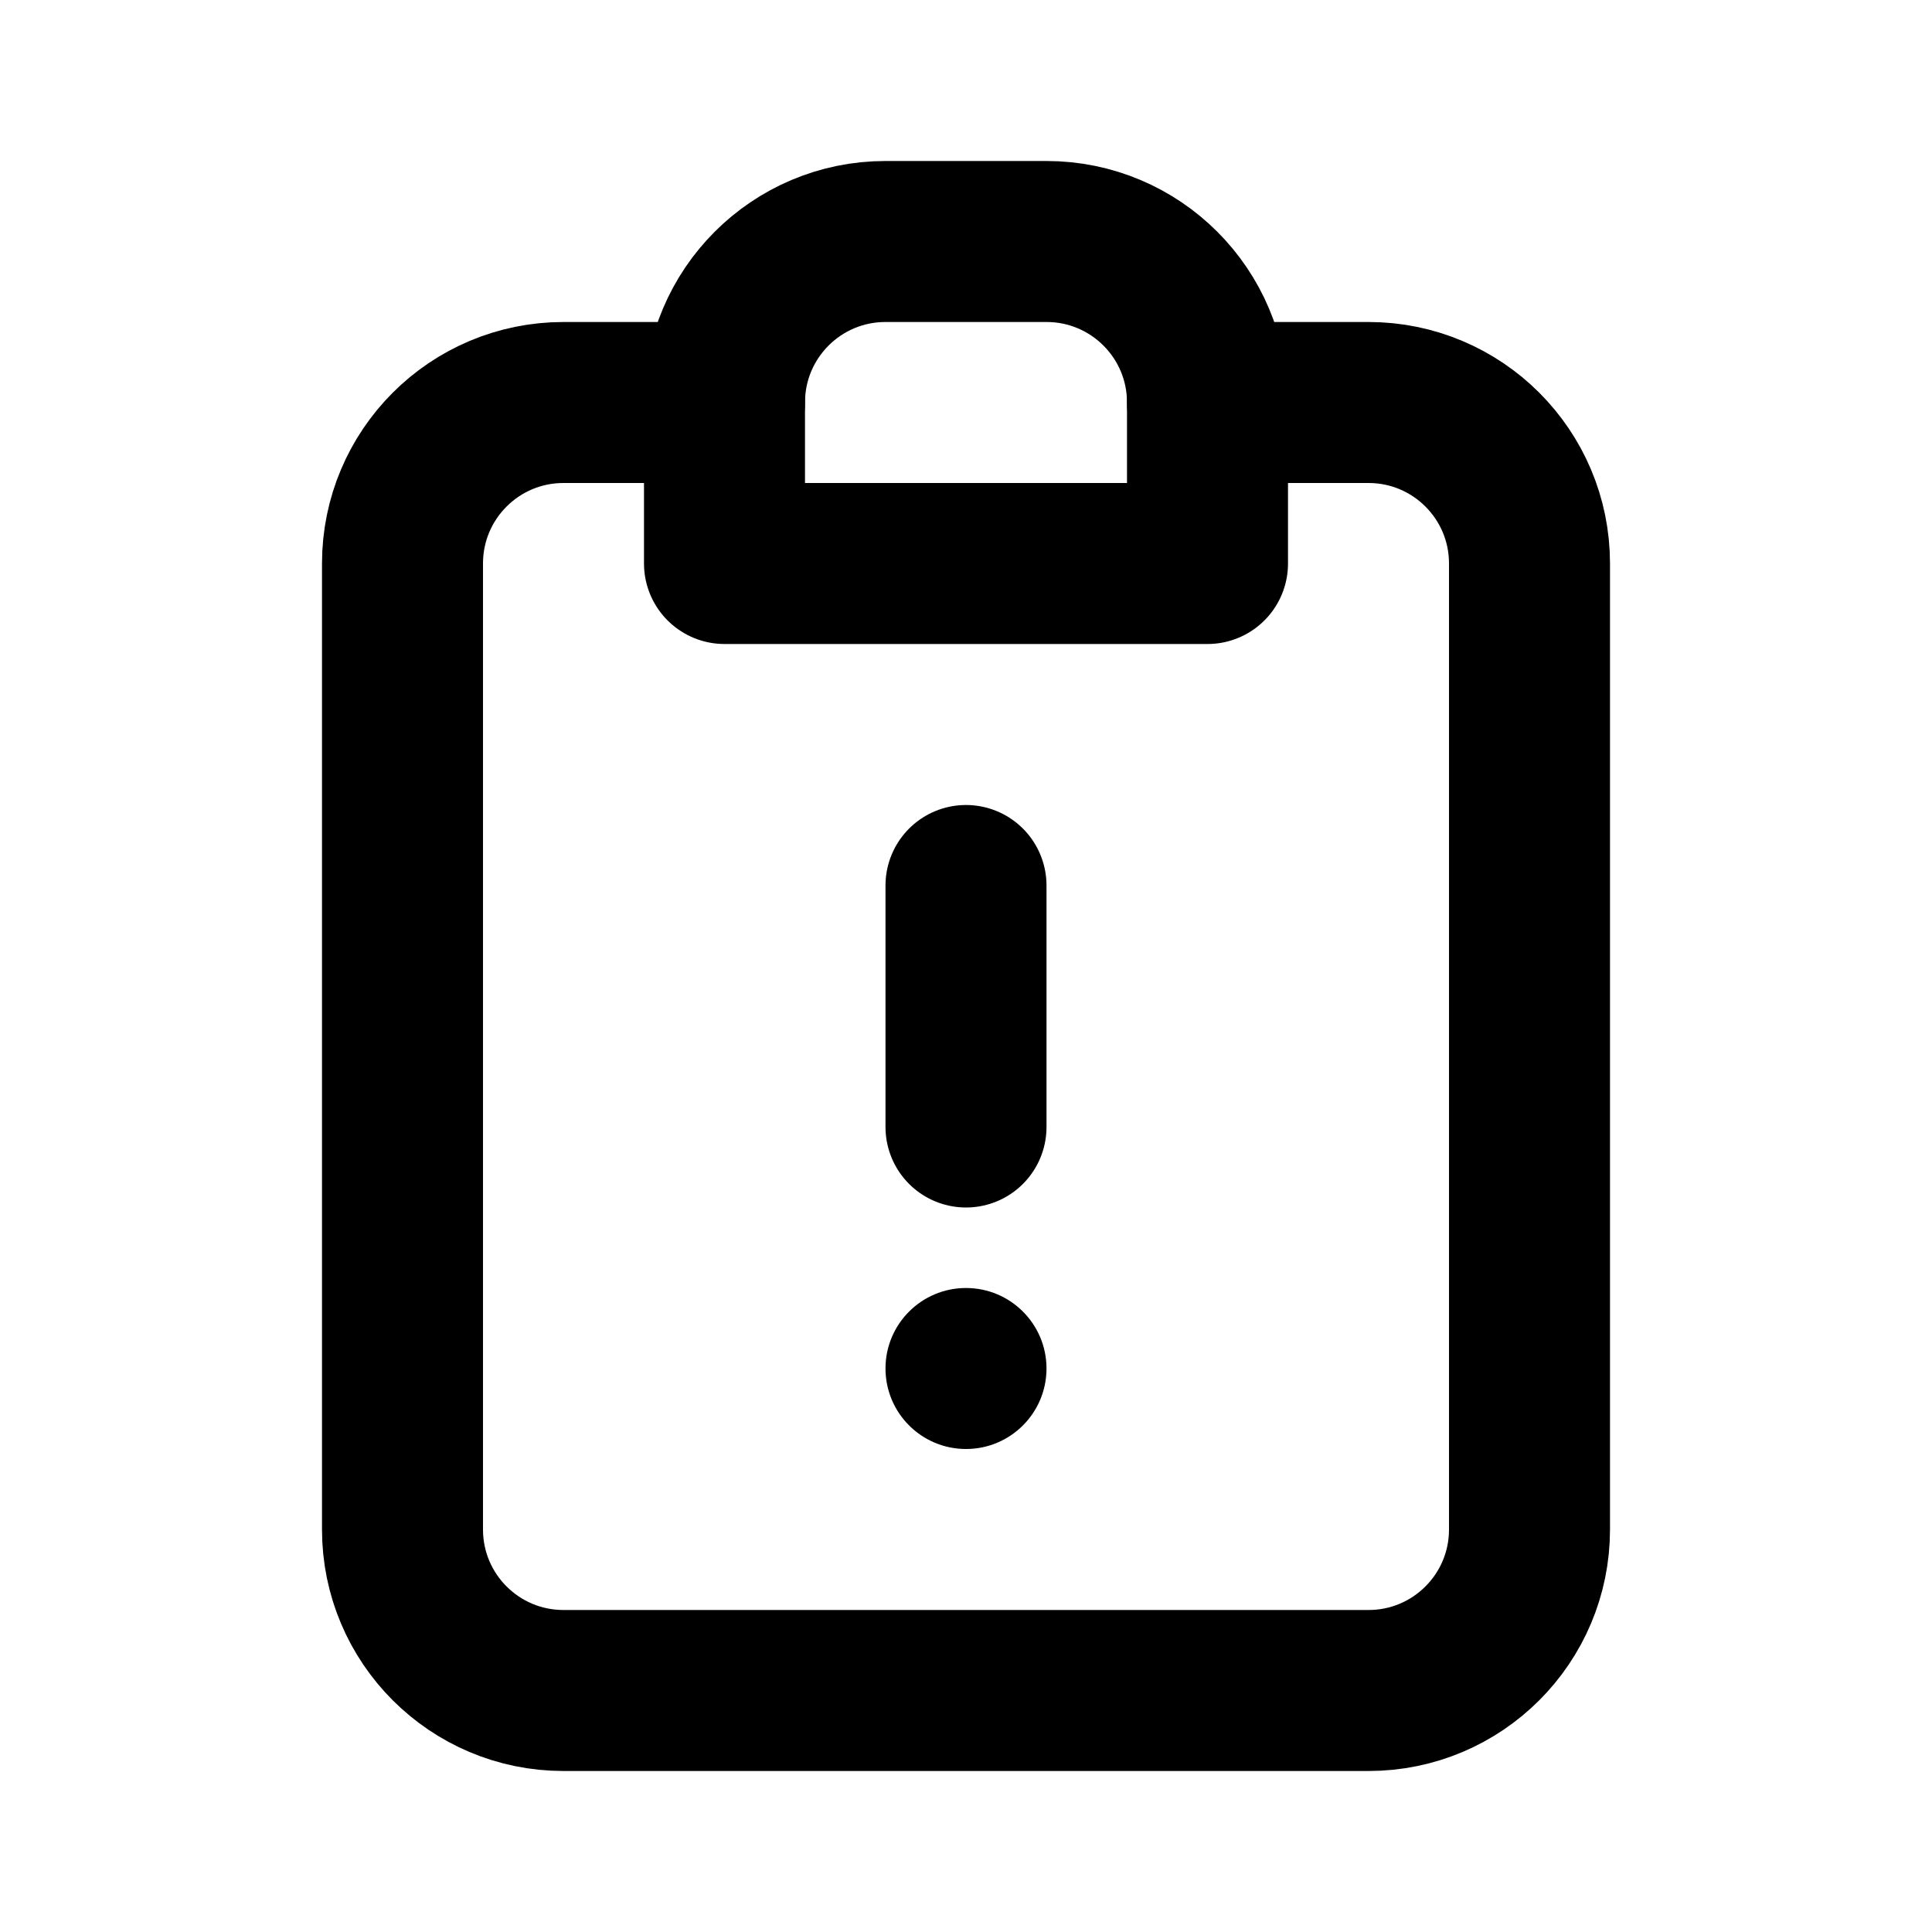 <svg viewBox="0 0 24 24" fill="none" xmlns="http://www.w3.org/2000/svg">
  <path d="M9 5C9 3.895 9.895 3 11 3H13C14.105 3 15 3.895 15 5V7H9V5Z" stroke="#000000" stroke-width="2" stroke-linecap="round" stroke-linejoin="round"></path>
  <path d="M9 5H7C5.895 5 5 5.895 5 7V19C5 20.105 5.895 21 7 21H12H17C18.105 21 19 20.105 19 19V7C19 5.895 18.105 5 17 5H15" stroke="#000000" stroke-width="2" stroke-linecap="round" stroke-linejoin="round"></path>
  <path d="M12 11V14" stroke="#000000" stroke-width="2" stroke-linecap="round" stroke-linejoin="round"></path>
  <circle cx="12" cy="17" r="1" fill="#000000"></circle>
</svg>
